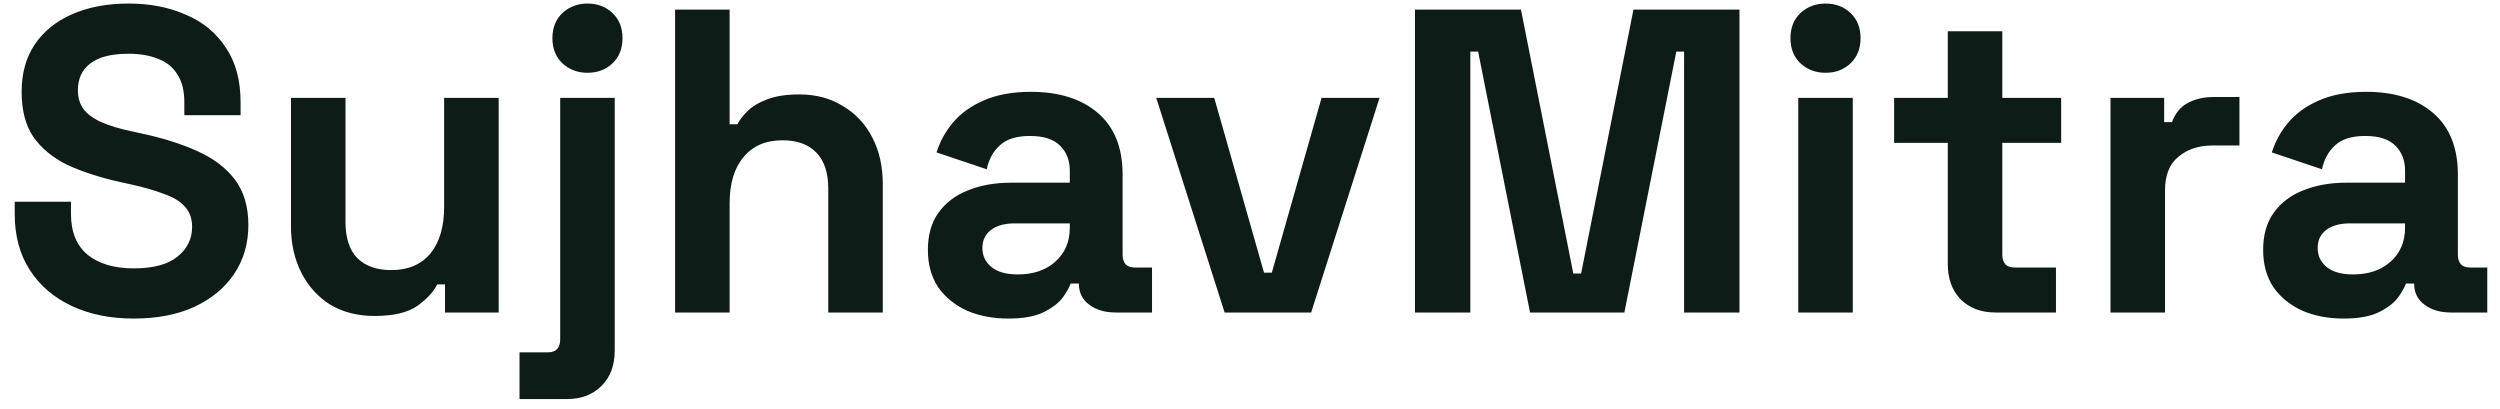 <svg width="104" height="17" viewBox="0 0 104 17" fill="none" xmlns="http://www.w3.org/2000/svg">
<path d="M5.562 13.252C4.59 13.252 3.732 13.078 2.988 12.73C2.244 12.382 1.662 11.884 1.242 11.236C0.822 10.588 0.612 9.808 0.612 8.896V8.392H2.952V8.896C2.952 9.652 3.186 10.222 3.654 10.606C4.122 10.978 4.758 11.164 5.562 11.164C6.378 11.164 6.984 11.002 7.38 10.678C7.788 10.354 7.992 9.94 7.992 9.436C7.992 9.088 7.89 8.806 7.686 8.59C7.494 8.374 7.206 8.2 6.822 8.068C6.45 7.924 5.994 7.792 5.454 7.672L5.04 7.582C4.176 7.39 3.432 7.15 2.808 6.862C2.196 6.562 1.722 6.172 1.386 5.692C1.062 5.212 0.9 4.588 0.9 3.82C0.9 3.052 1.08 2.398 1.44 1.858C1.812 1.306 2.328 0.886 2.988 0.598C3.66 0.298 4.446 0.148 5.346 0.148C6.246 0.148 7.044 0.304 7.74 0.616C8.448 0.916 9 1.372 9.396 1.984C9.804 2.584 10.008 3.34 10.008 4.252V4.792H7.668V4.252C7.668 3.772 7.572 3.388 7.38 3.1C7.2 2.8 6.936 2.584 6.588 2.452C6.24 2.308 5.826 2.236 5.346 2.236C4.626 2.236 4.092 2.374 3.744 2.65C3.408 2.914 3.24 3.28 3.24 3.748C3.24 4.06 3.318 4.324 3.474 4.54C3.642 4.756 3.888 4.936 4.212 5.08C4.536 5.224 4.95 5.35 5.454 5.458L5.868 5.548C6.768 5.74 7.548 5.986 8.208 6.286C8.88 6.586 9.402 6.982 9.774 7.474C10.146 7.966 10.332 8.596 10.332 9.364C10.332 10.132 10.134 10.81 9.738 11.398C9.354 11.974 8.802 12.43 8.082 12.766C7.374 13.09 6.534 13.252 5.562 13.252ZM15.578 13.144C14.882 13.144 14.27 12.988 13.742 12.676C13.226 12.352 12.824 11.908 12.536 11.344C12.248 10.78 12.104 10.132 12.104 9.4V4.072H14.372V9.22C14.372 9.892 14.534 10.396 14.858 10.732C15.194 11.068 15.668 11.236 16.28 11.236C16.976 11.236 17.516 11.008 17.9 10.552C18.284 10.084 18.476 9.436 18.476 8.608V4.072H20.744V13H18.512V11.83H18.188C18.044 12.13 17.774 12.424 17.378 12.712C16.982 13 16.382 13.144 15.578 13.144ZM21.612 16.6V14.656H22.8C23.136 14.656 23.304 14.476 23.304 14.116V4.072H25.572V14.584C25.572 15.196 25.392 15.682 25.032 16.042C24.672 16.414 24.192 16.6 23.592 16.6H21.612ZM24.438 3.028C24.03 3.028 23.682 2.896 23.394 2.632C23.118 2.368 22.98 2.02 22.98 1.588C22.98 1.156 23.118 0.808 23.394 0.544C23.682 0.28 24.03 0.148 24.438 0.148C24.858 0.148 25.206 0.28 25.482 0.544C25.758 0.808 25.896 1.156 25.896 1.588C25.896 2.02 25.758 2.368 25.482 2.632C25.206 2.896 24.858 3.028 24.438 3.028ZM28.084 13V0.4H30.352V5.17H30.676C30.772 4.978 30.922 4.786 31.126 4.594C31.33 4.402 31.6 4.246 31.936 4.126C32.284 3.994 32.722 3.928 33.25 3.928C33.946 3.928 34.552 4.09 35.068 4.414C35.596 4.726 36.004 5.164 36.292 5.728C36.58 6.28 36.724 6.928 36.724 7.672V13H34.456V7.852C34.456 7.18 34.288 6.676 33.952 6.34C33.628 6.004 33.16 5.836 32.548 5.836C31.852 5.836 31.312 6.07 30.928 6.538C30.544 6.994 30.352 7.636 30.352 8.464V13H28.084ZM41.948 13.252C41.312 13.252 40.742 13.144 40.238 12.928C39.734 12.7 39.332 12.376 39.032 11.956C38.744 11.524 38.6 11.002 38.6 10.39C38.6 9.778 38.744 9.268 39.032 8.86C39.332 8.44 39.74 8.128 40.256 7.924C40.784 7.708 41.384 7.6 42.056 7.6H44.504V7.096C44.504 6.676 44.372 6.334 44.108 6.07C43.844 5.794 43.424 5.656 42.848 5.656C42.284 5.656 41.864 5.788 41.588 6.052C41.312 6.304 41.132 6.634 41.048 7.042L38.96 6.34C39.104 5.884 39.332 5.47 39.644 5.098C39.968 4.714 40.394 4.408 40.922 4.18C41.462 3.94 42.116 3.82 42.884 3.82C44.06 3.82 44.99 4.114 45.674 4.702C46.358 5.29 46.7 6.142 46.7 7.258V10.588C46.7 10.948 46.868 11.128 47.204 11.128H47.924V13H46.412C45.968 13 45.602 12.892 45.314 12.676C45.026 12.46 44.882 12.172 44.882 11.812V11.794H44.54C44.492 11.938 44.384 12.13 44.216 12.37C44.048 12.598 43.784 12.802 43.424 12.982C43.064 13.162 42.572 13.252 41.948 13.252ZM42.344 11.416C42.98 11.416 43.496 11.242 43.892 10.894C44.3 10.534 44.504 10.06 44.504 9.472V9.292H42.218C41.798 9.292 41.468 9.382 41.228 9.562C40.988 9.742 40.868 9.994 40.868 10.318C40.868 10.642 40.994 10.906 41.246 11.11C41.498 11.314 41.864 11.416 42.344 11.416ZM50.944 13L48.1 4.072H50.513L52.583 11.344H52.907L54.977 4.072H57.389L54.544 13H50.944ZM58.862 13V0.4H63.272L65.45 11.38H65.774L67.952 0.4H72.362V13H70.058V2.146H69.734L67.574 13H63.65L61.49 2.146H61.166V13H58.862ZM74.807 13V4.072H77.075V13H74.807ZM75.941 3.028C75.533 3.028 75.185 2.896 74.897 2.632C74.621 2.368 74.483 2.02 74.483 1.588C74.483 1.156 74.621 0.808 74.897 0.544C75.185 0.28 75.533 0.148 75.941 0.148C76.361 0.148 76.709 0.28 76.985 0.544C77.261 0.808 77.399 1.156 77.399 1.588C77.399 2.02 77.261 2.368 76.985 2.632C76.709 2.896 76.361 3.028 75.941 3.028ZM83.008 13C82.42 13 81.94 12.82 81.568 12.46C81.208 12.088 81.028 11.596 81.028 10.984V5.944H78.796V4.072H81.028V1.3H83.296V4.072H85.744V5.944H83.296V10.588C83.296 10.948 83.464 11.128 83.8 11.128H85.528V13H83.008ZM87.797 13V4.072H90.029V5.08H90.353C90.485 4.72 90.701 4.456 91.001 4.288C91.313 4.12 91.673 4.036 92.081 4.036H93.161V6.052H92.045C91.469 6.052 90.995 6.208 90.623 6.52C90.251 6.82 90.065 7.288 90.065 7.924V13H87.797ZM97.495 13.252C96.859 13.252 96.289 13.144 95.785 12.928C95.281 12.7 94.879 12.376 94.579 11.956C94.291 11.524 94.147 11.002 94.147 10.39C94.147 9.778 94.291 9.268 94.579 8.86C94.879 8.44 95.287 8.128 95.803 7.924C96.331 7.708 96.931 7.6 97.603 7.6H100.051V7.096C100.051 6.676 99.919 6.334 99.655 6.07C99.391 5.794 98.971 5.656 98.395 5.656C97.831 5.656 97.411 5.788 97.135 6.052C96.859 6.304 96.679 6.634 96.595 7.042L94.507 6.34C94.651 5.884 94.879 5.47 95.191 5.098C95.515 4.714 95.941 4.408 96.469 4.18C97.009 3.94 97.663 3.82 98.431 3.82C99.607 3.82 100.537 4.114 101.221 4.702C101.905 5.29 102.247 6.142 102.247 7.258V10.588C102.247 10.948 102.415 11.128 102.751 11.128H103.471V13H101.959C101.515 13 101.149 12.892 100.861 12.676C100.573 12.46 100.429 12.172 100.429 11.812V11.794H100.087C100.039 11.938 99.931 12.13 99.763 12.37C99.595 12.598 99.331 12.802 98.971 12.982C98.611 13.162 98.119 13.252 97.495 13.252ZM97.891 11.416C98.527 11.416 99.043 11.242 99.439 10.894C99.847 10.534 100.051 10.06 100.051 9.472V9.292H97.765C97.345 9.292 97.015 9.382 96.775 9.562C96.535 9.742 96.415 9.994 96.415 10.318C96.415 10.642 96.541 10.906 96.793 11.11C97.045 11.314 97.411 11.416 97.891 11.416Z" fill="#0D1C17"/>
</svg>
